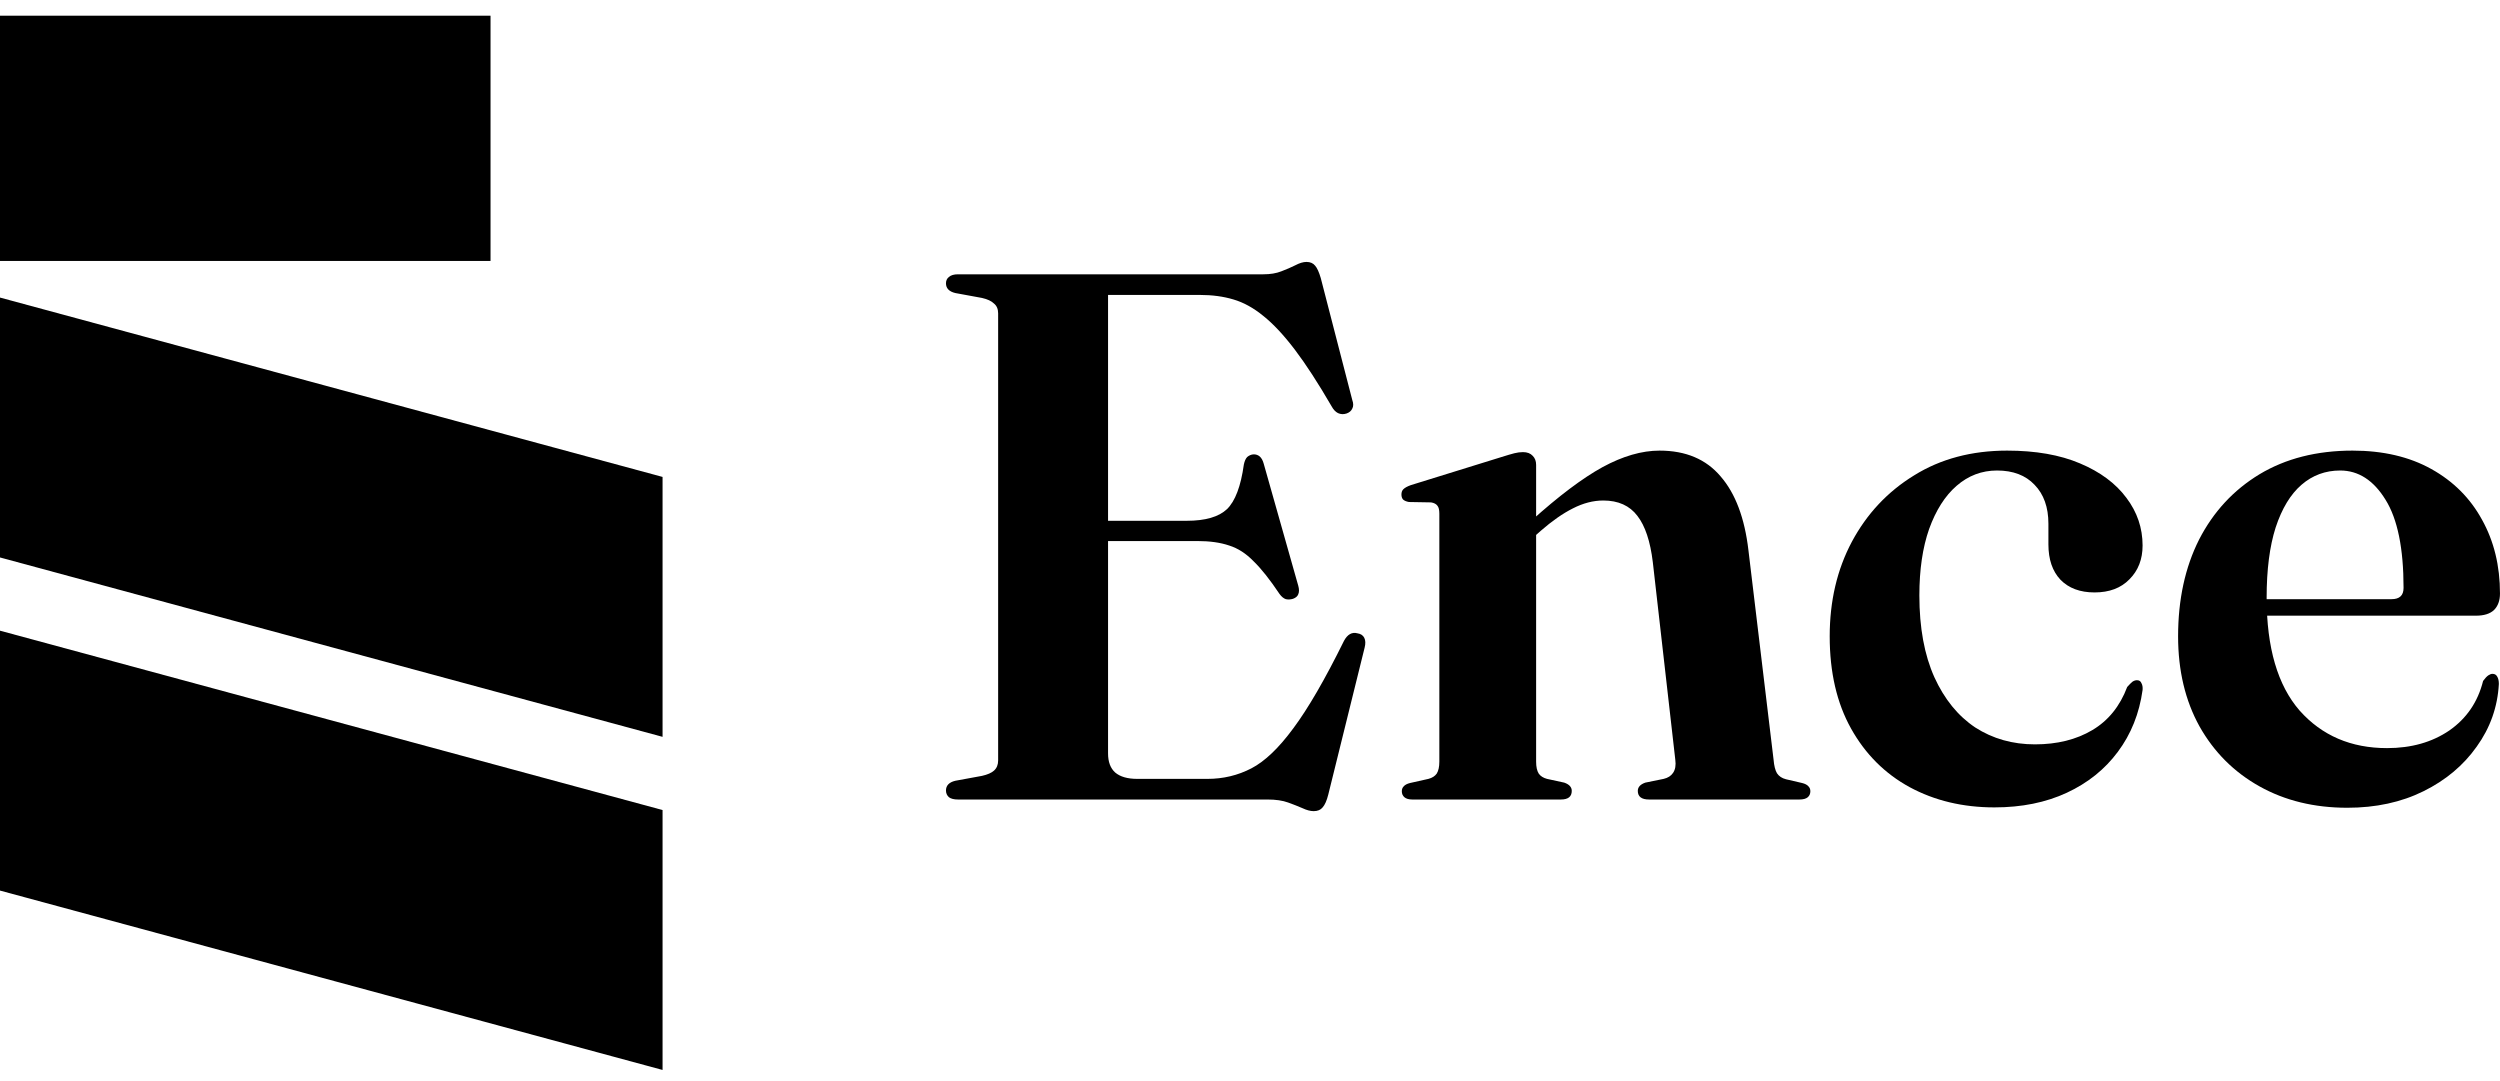<svg width="118" height="51" viewBox="0 0 118 51" fill="none" xmlns="http://www.w3.org/2000/svg">
<path d="M50.901 24.581H56.018C56.892 24.581 57.523 24.398 57.913 24.032C58.302 23.654 58.568 22.951 58.71 21.924C58.745 21.759 58.798 21.641 58.869 21.57C58.952 21.5 59.046 21.458 59.152 21.446C59.4 21.435 59.566 21.582 59.648 21.889L61.277 27.644C61.324 27.809 61.324 27.945 61.277 28.051C61.242 28.146 61.159 28.216 61.029 28.264C60.911 28.299 60.799 28.305 60.693 28.281C60.587 28.246 60.486 28.163 60.392 28.033C59.943 27.361 59.536 26.847 59.17 26.493C58.816 26.127 58.432 25.879 58.019 25.749C57.606 25.608 57.104 25.537 56.514 25.537H50.901V24.581ZM44.65 13.372C44.65 13.242 44.698 13.142 44.792 13.071C44.886 12.988 45.028 12.947 45.217 12.947H59.63C59.961 12.947 60.244 12.9 60.48 12.806C60.728 12.711 60.947 12.617 61.136 12.522C61.336 12.416 61.513 12.363 61.667 12.363C61.844 12.363 61.98 12.422 62.074 12.54C62.168 12.646 62.257 12.841 62.34 13.124L63.827 18.879C63.886 19.044 63.886 19.18 63.827 19.286C63.78 19.392 63.691 19.469 63.561 19.516C63.42 19.564 63.284 19.558 63.154 19.499C63.036 19.44 62.936 19.333 62.853 19.18C62.216 18.082 61.637 17.191 61.118 16.506C60.598 15.822 60.103 15.29 59.63 14.913C59.17 14.535 58.698 14.275 58.214 14.133C57.742 13.992 57.216 13.921 56.638 13.921H52.3V35.559C52.3 35.96 52.412 36.261 52.636 36.462C52.872 36.663 53.221 36.763 53.681 36.763H56.992C57.736 36.763 58.426 36.598 59.064 36.267C59.701 35.937 60.362 35.305 61.047 34.373C61.743 33.44 62.54 32.065 63.437 30.247C63.52 30.093 63.614 29.987 63.721 29.928C63.827 29.869 63.945 29.857 64.075 29.893C64.228 29.916 64.335 29.987 64.394 30.105C64.453 30.223 64.459 30.377 64.411 30.566L62.694 37.507C62.623 37.79 62.534 37.991 62.428 38.109C62.334 38.227 62.192 38.286 62.003 38.286C61.85 38.286 61.673 38.239 61.472 38.144C61.283 38.062 61.059 37.973 60.799 37.879C60.539 37.784 60.215 37.737 59.825 37.737H45.217C45.028 37.737 44.886 37.701 44.792 37.631C44.698 37.548 44.65 37.442 44.65 37.312C44.65 37.076 44.798 36.922 45.093 36.852L46.35 36.621C46.61 36.562 46.799 36.48 46.917 36.373C47.047 36.255 47.112 36.096 47.112 35.895V14.789C47.112 14.588 47.047 14.434 46.917 14.328C46.799 14.21 46.61 14.122 46.35 14.063L45.093 13.832C44.798 13.762 44.65 13.608 44.65 13.372Z" fill="black"/>
<path d="M72.505 21.942V35.948C72.505 36.196 72.546 36.385 72.629 36.515C72.712 36.633 72.841 36.716 73.019 36.763L73.833 36.94C74.069 37.023 74.187 37.153 74.187 37.33C74.187 37.601 74.016 37.737 73.674 37.737H66.662C66.496 37.737 66.373 37.701 66.29 37.631C66.207 37.56 66.166 37.465 66.166 37.347C66.166 37.253 66.195 37.176 66.254 37.117C66.314 37.046 66.414 36.993 66.555 36.958L67.423 36.763C67.6 36.716 67.73 36.633 67.813 36.515C67.895 36.385 67.937 36.196 67.937 35.948V24.244C67.937 24.067 67.907 23.943 67.848 23.872C67.789 23.79 67.689 23.736 67.547 23.713L66.502 23.695C66.373 23.672 66.278 23.63 66.219 23.571C66.172 23.512 66.148 23.436 66.148 23.341C66.148 23.235 66.178 23.152 66.237 23.093C66.308 23.022 66.426 22.957 66.591 22.898L70.876 21.57C71.136 21.488 71.336 21.429 71.478 21.393C71.62 21.358 71.755 21.34 71.885 21.34C72.086 21.34 72.239 21.399 72.346 21.517C72.452 21.623 72.505 21.765 72.505 21.942ZM72.062 25.643L71.602 25.165L72.275 24.581C73.573 23.412 74.695 22.568 75.639 22.049C76.595 21.529 77.493 21.269 78.331 21.269C79.57 21.269 80.532 21.677 81.217 22.491C81.913 23.294 82.35 24.457 82.527 25.979L83.713 35.86C83.737 36.143 83.79 36.356 83.873 36.497C83.967 36.639 84.109 36.733 84.298 36.781L85.059 36.958C85.201 36.993 85.301 37.046 85.36 37.117C85.419 37.176 85.449 37.253 85.449 37.347C85.449 37.465 85.407 37.56 85.325 37.631C85.242 37.701 85.112 37.737 84.935 37.737H77.835C77.481 37.737 77.304 37.601 77.304 37.33C77.304 37.153 77.422 37.023 77.658 36.94L78.525 36.763C78.726 36.716 78.874 36.621 78.968 36.48C79.074 36.326 79.11 36.12 79.074 35.86L78.012 26.528C77.894 25.549 77.652 24.823 77.286 24.35C76.92 23.866 76.383 23.624 75.675 23.624C75.202 23.624 74.724 23.748 74.24 23.996C73.768 24.232 73.26 24.587 72.718 25.059L72.062 25.643Z" fill="black"/>
<path d="M101.13 25.749C101.13 26.398 100.923 26.93 100.51 27.343C100.109 27.756 99.56 27.963 98.863 27.963C98.178 27.963 97.641 27.762 97.252 27.361C96.874 26.959 96.685 26.404 96.685 25.696V24.722C96.685 23.943 96.467 23.329 96.03 22.881C95.605 22.432 95.015 22.208 94.259 22.208C93.539 22.208 92.902 22.45 92.347 22.934C91.804 23.406 91.373 24.085 91.054 24.97C90.748 25.844 90.594 26.888 90.594 28.104C90.594 29.627 90.83 30.914 91.302 31.964C91.775 33.003 92.418 33.794 93.232 34.337C94.059 34.868 94.997 35.134 96.048 35.134C97.098 35.134 98.001 34.91 98.757 34.461C99.513 34.013 100.061 33.334 100.404 32.425C100.51 32.307 100.593 32.224 100.652 32.177C100.722 32.13 100.793 32.106 100.864 32.106C100.97 32.106 101.041 32.153 101.077 32.248C101.124 32.33 101.141 32.437 101.13 32.566C100.976 33.676 100.587 34.65 99.961 35.488C99.347 36.314 98.544 36.958 97.553 37.418C96.561 37.879 95.422 38.109 94.135 38.109C92.648 38.109 91.314 37.79 90.134 37.153C88.965 36.515 88.044 35.594 87.371 34.39C86.698 33.186 86.362 31.734 86.362 30.034C86.362 28.37 86.71 26.883 87.407 25.572C88.115 24.25 89.095 23.205 90.346 22.438C91.597 21.659 93.061 21.269 94.737 21.269C96.083 21.269 97.228 21.47 98.173 21.871C99.129 22.273 99.861 22.816 100.368 23.5C100.876 24.173 101.13 24.923 101.13 25.749Z" fill="black"/>
<path d="M117.999 28.016C117.999 28.346 117.904 28.606 117.716 28.795C117.527 28.972 117.243 29.06 116.866 29.06H105.852V28.281H112.882C113.259 28.281 113.448 28.104 113.448 27.75C113.448 25.885 113.165 24.498 112.598 23.589C112.032 22.668 111.317 22.208 110.456 22.208C109.759 22.208 109.151 22.432 108.632 22.881C108.112 23.329 107.705 24.002 107.41 24.899C107.127 25.785 106.985 26.888 106.985 28.21C106.985 30.571 107.505 32.348 108.543 33.54C109.594 34.721 110.969 35.311 112.669 35.311C113.814 35.311 114.794 35.034 115.608 34.479C116.423 33.912 116.954 33.133 117.202 32.141C117.296 32.012 117.379 31.923 117.45 31.876C117.521 31.829 117.586 31.805 117.645 31.805C117.751 31.805 117.828 31.852 117.875 31.947C117.922 32.029 117.946 32.141 117.946 32.283C117.887 33.369 117.538 34.355 116.901 35.24C116.275 36.126 115.437 36.828 114.387 37.347C113.336 37.867 112.138 38.126 110.792 38.126C109.234 38.126 107.853 37.79 106.649 37.117C105.445 36.444 104.5 35.5 103.816 34.284C103.143 33.068 102.806 31.651 102.806 30.034C102.806 28.299 103.137 26.776 103.798 25.466C104.471 24.156 105.421 23.129 106.649 22.385C107.888 21.641 109.352 21.269 111.04 21.269C112.48 21.269 113.72 21.559 114.758 22.137C115.797 22.715 116.594 23.512 117.149 24.527C117.716 25.543 117.999 26.705 117.999 28.016Z" fill="black"/>
<path d="M0 42.035V29.768L31.273 38.234V50.502L0 42.035Z" fill="black"/>
<path d="M0 26.312V14.045L31.273 22.511V34.779L0 26.312Z" fill="black"/>
<rect y="0.741" width="23.153" height="11.576" fill="black"/>
</svg>
